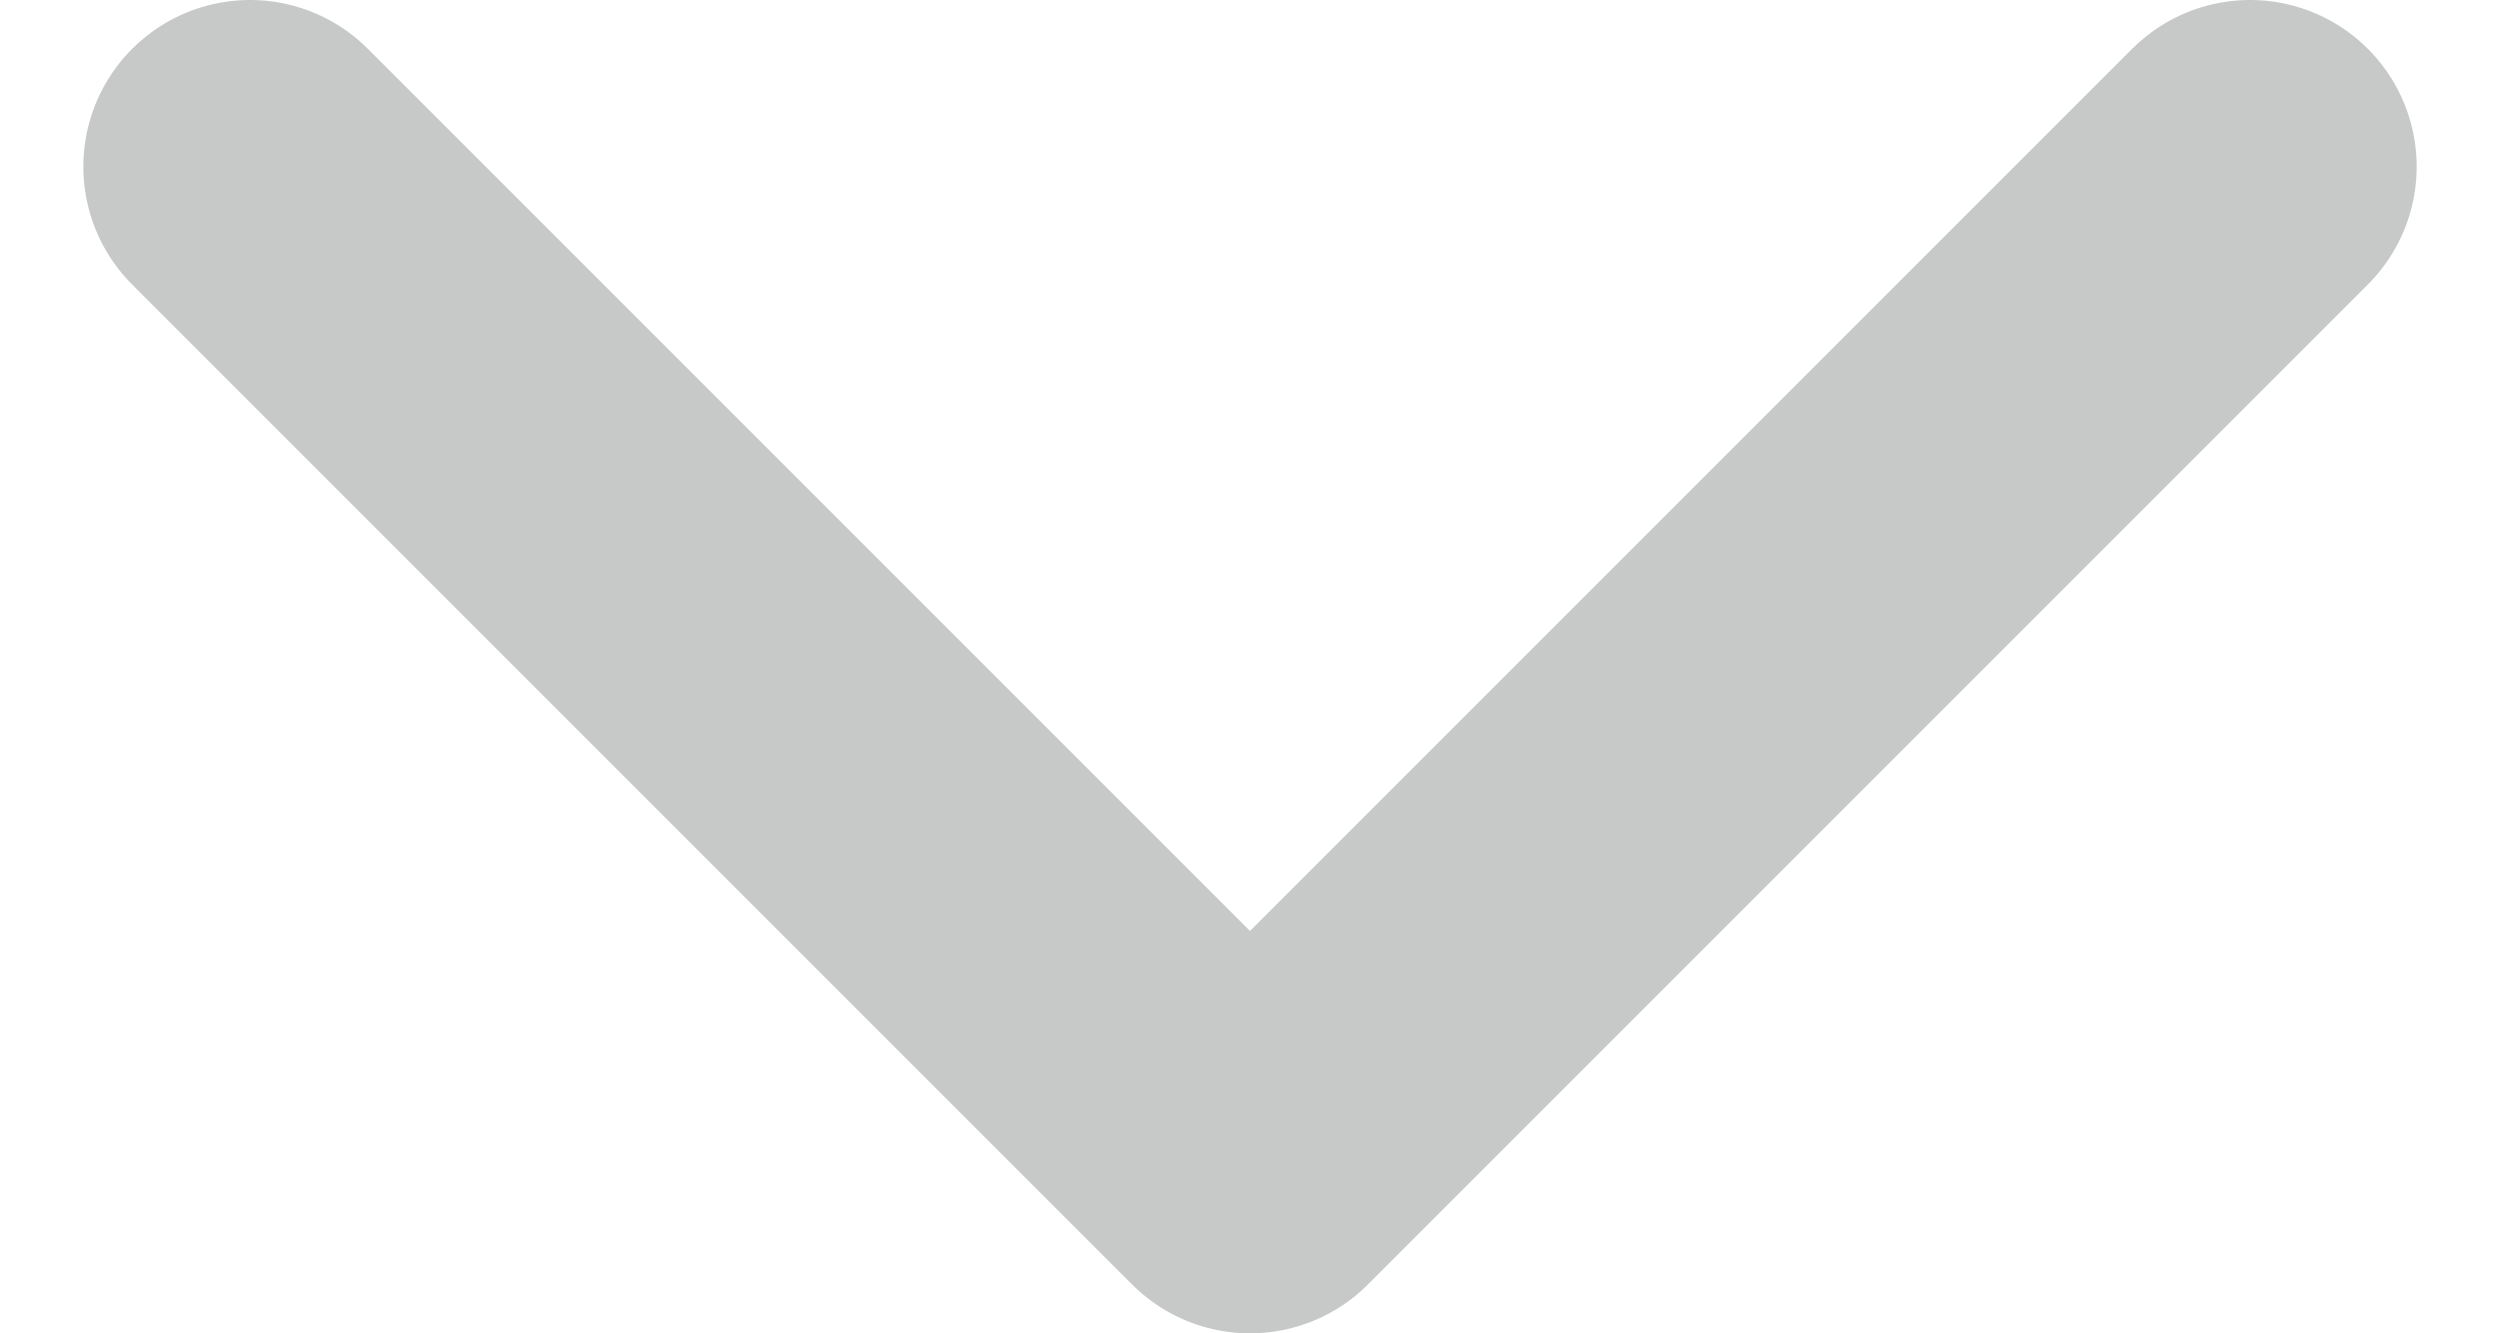 <svg width="15" height="8" viewBox="0 0 15 8" fill="none" xmlns="http://www.w3.org/2000/svg">
<path d="M1.5 1L7.5 7L13.5 1" stroke="#222725" stroke-opacity="0.25" stroke-width="2" stroke-linecap="round" stroke-linejoin="round"/>
</svg>
